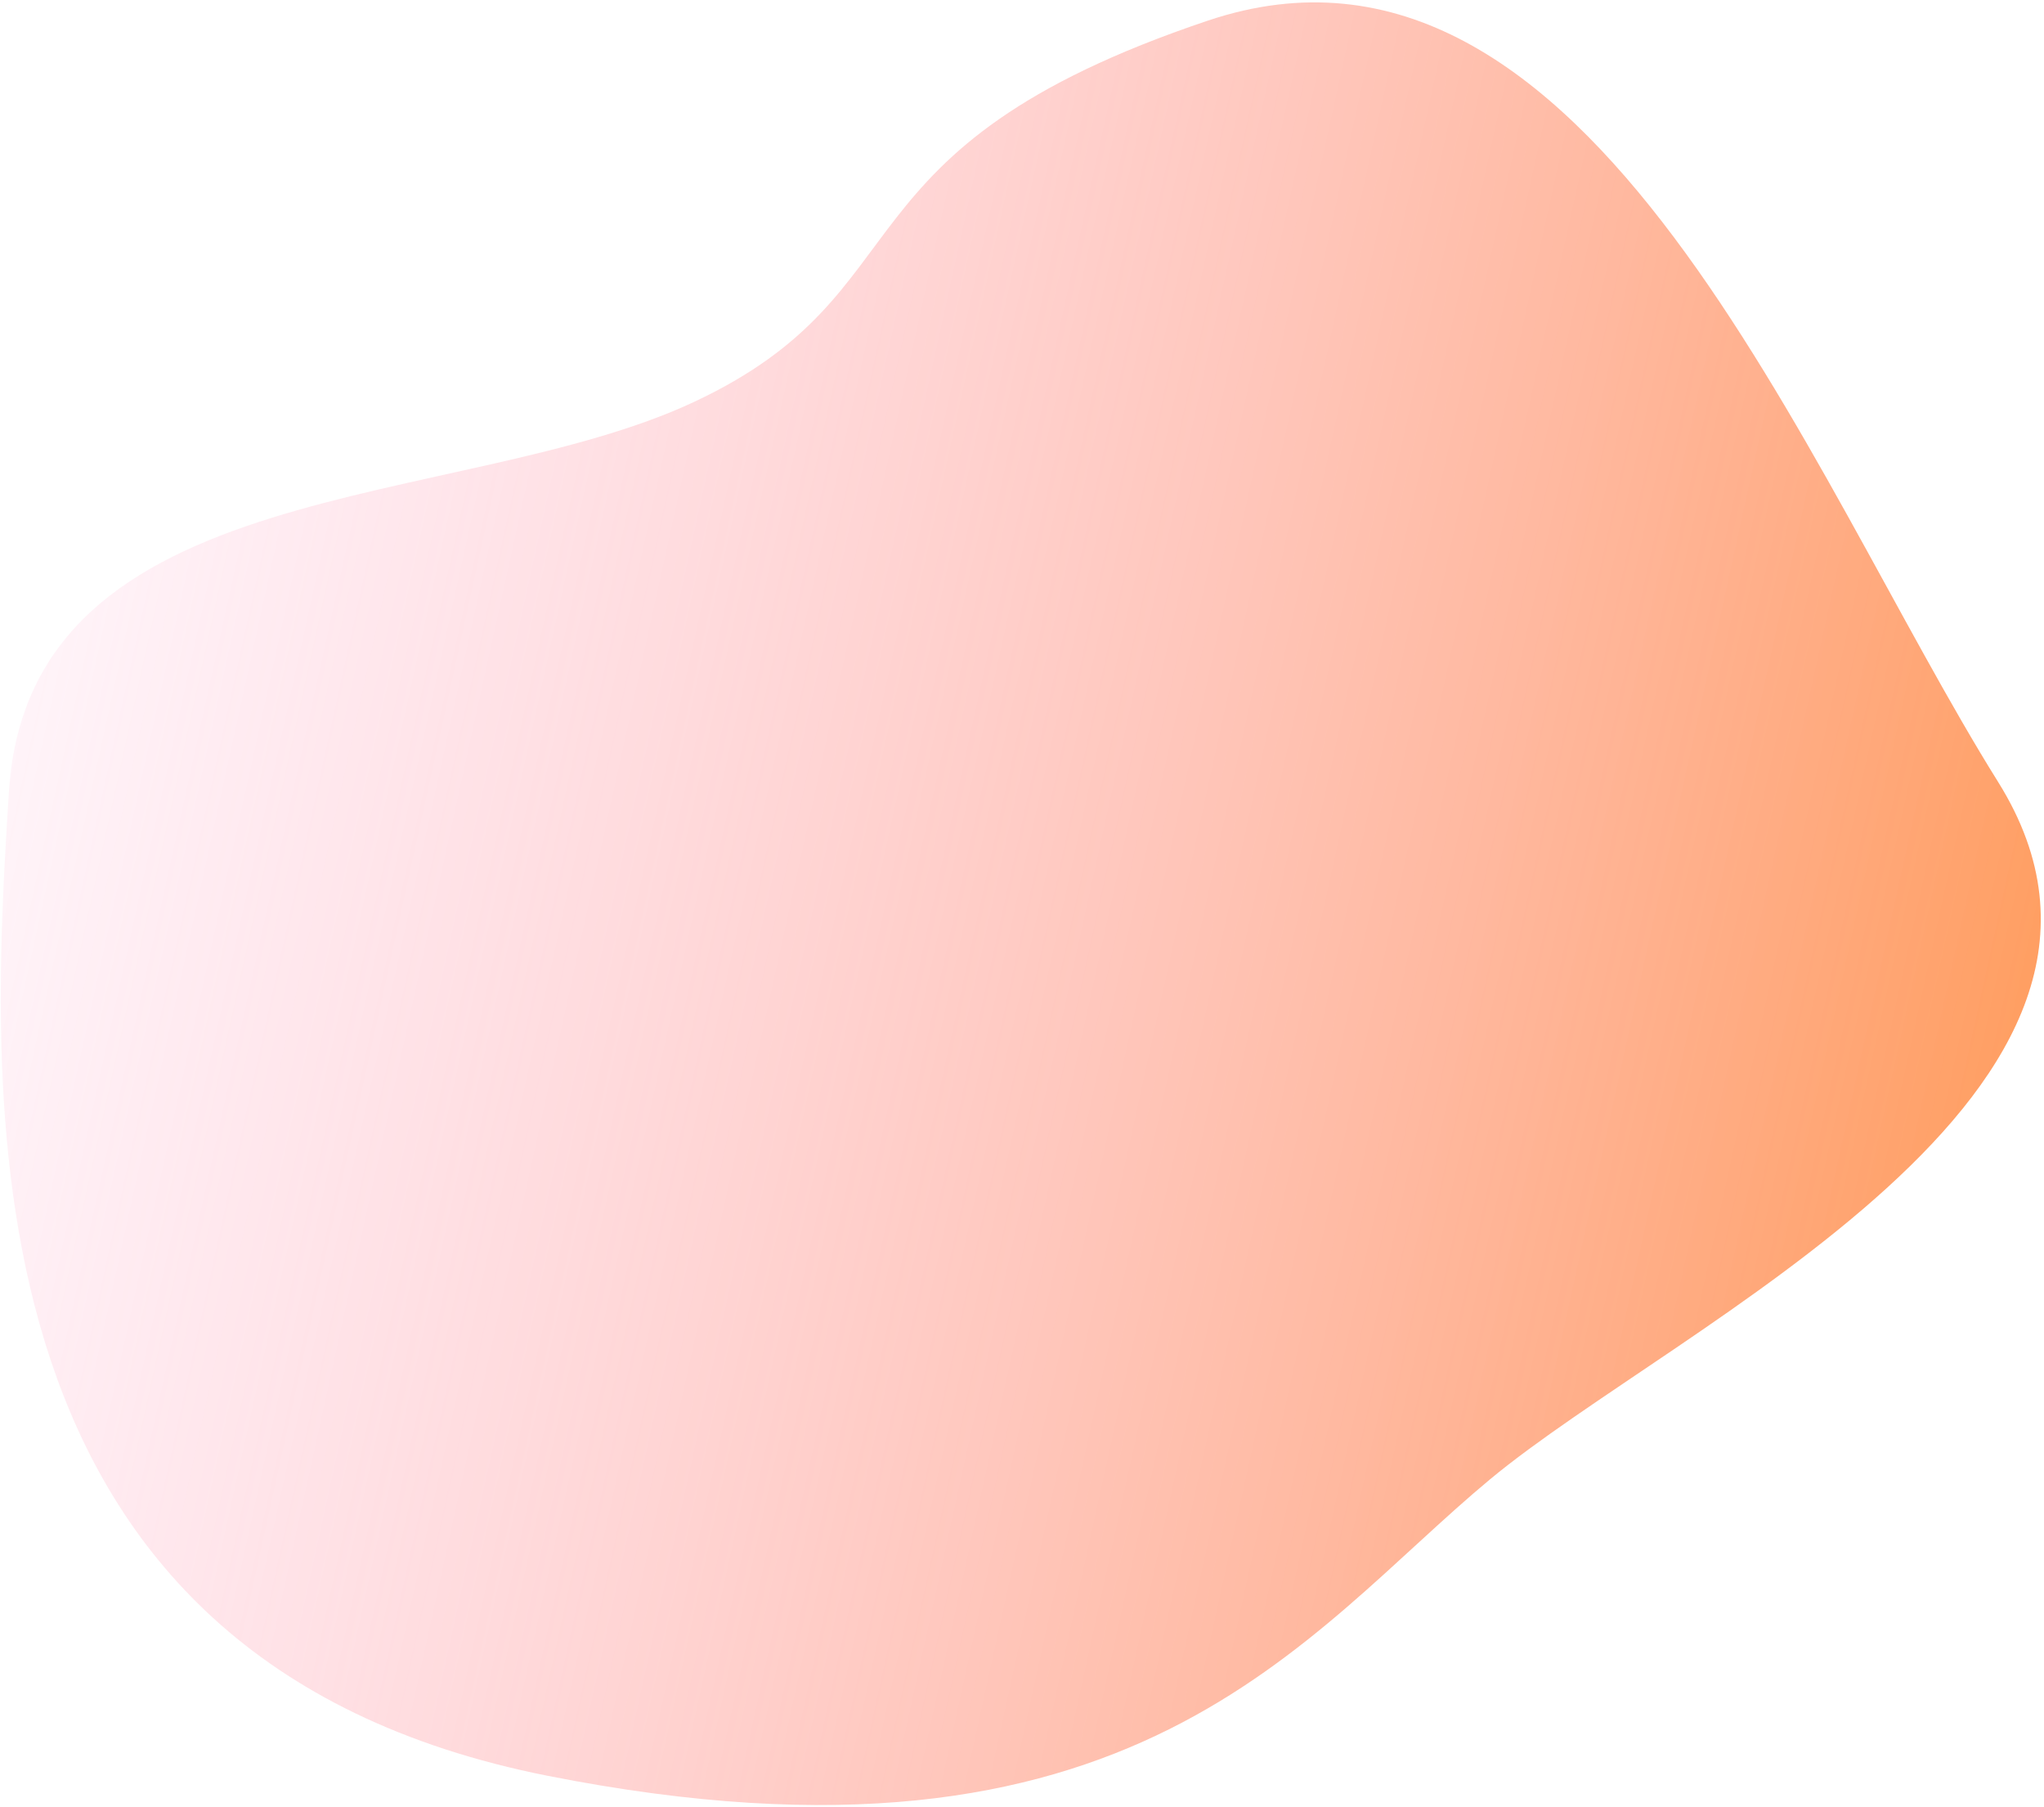 <svg width="517" height="457" viewBox="0 0 517 457" fill="none" xmlns="http://www.w3.org/2000/svg">
<path id="Path 5" fill-rule="evenodd" clip-rule="evenodd" d="M2.259 200.186C-2.906 281.158 -9.856 419.783 138.578 449.149C287.013 478.514 329.582 413.429 376.913 374.128C424.244 334.828 554.202 275.896 505.406 197.792C456.611 119.688 402.176 -27.29 305.487 5.225C208.798 37.74 235.299 73.624 175.598 101.632C115.896 129.639 7.425 119.214 2.259 200.186Z" fill="url(#paint0_linear_299_15452)" fill-opacity="0.8"/>
<defs>
<linearGradient id="paint0_linear_299_15452" x1="516.814" y1="268.878" x2="-67.38" y2="140.452" gradientUnits="userSpaceOnUse">
<stop stop-color="#FF8537"/>
<stop offset="1" stop-color="#FF95D5" stop-opacity="0"/>
</linearGradient>
</defs>
</svg>
